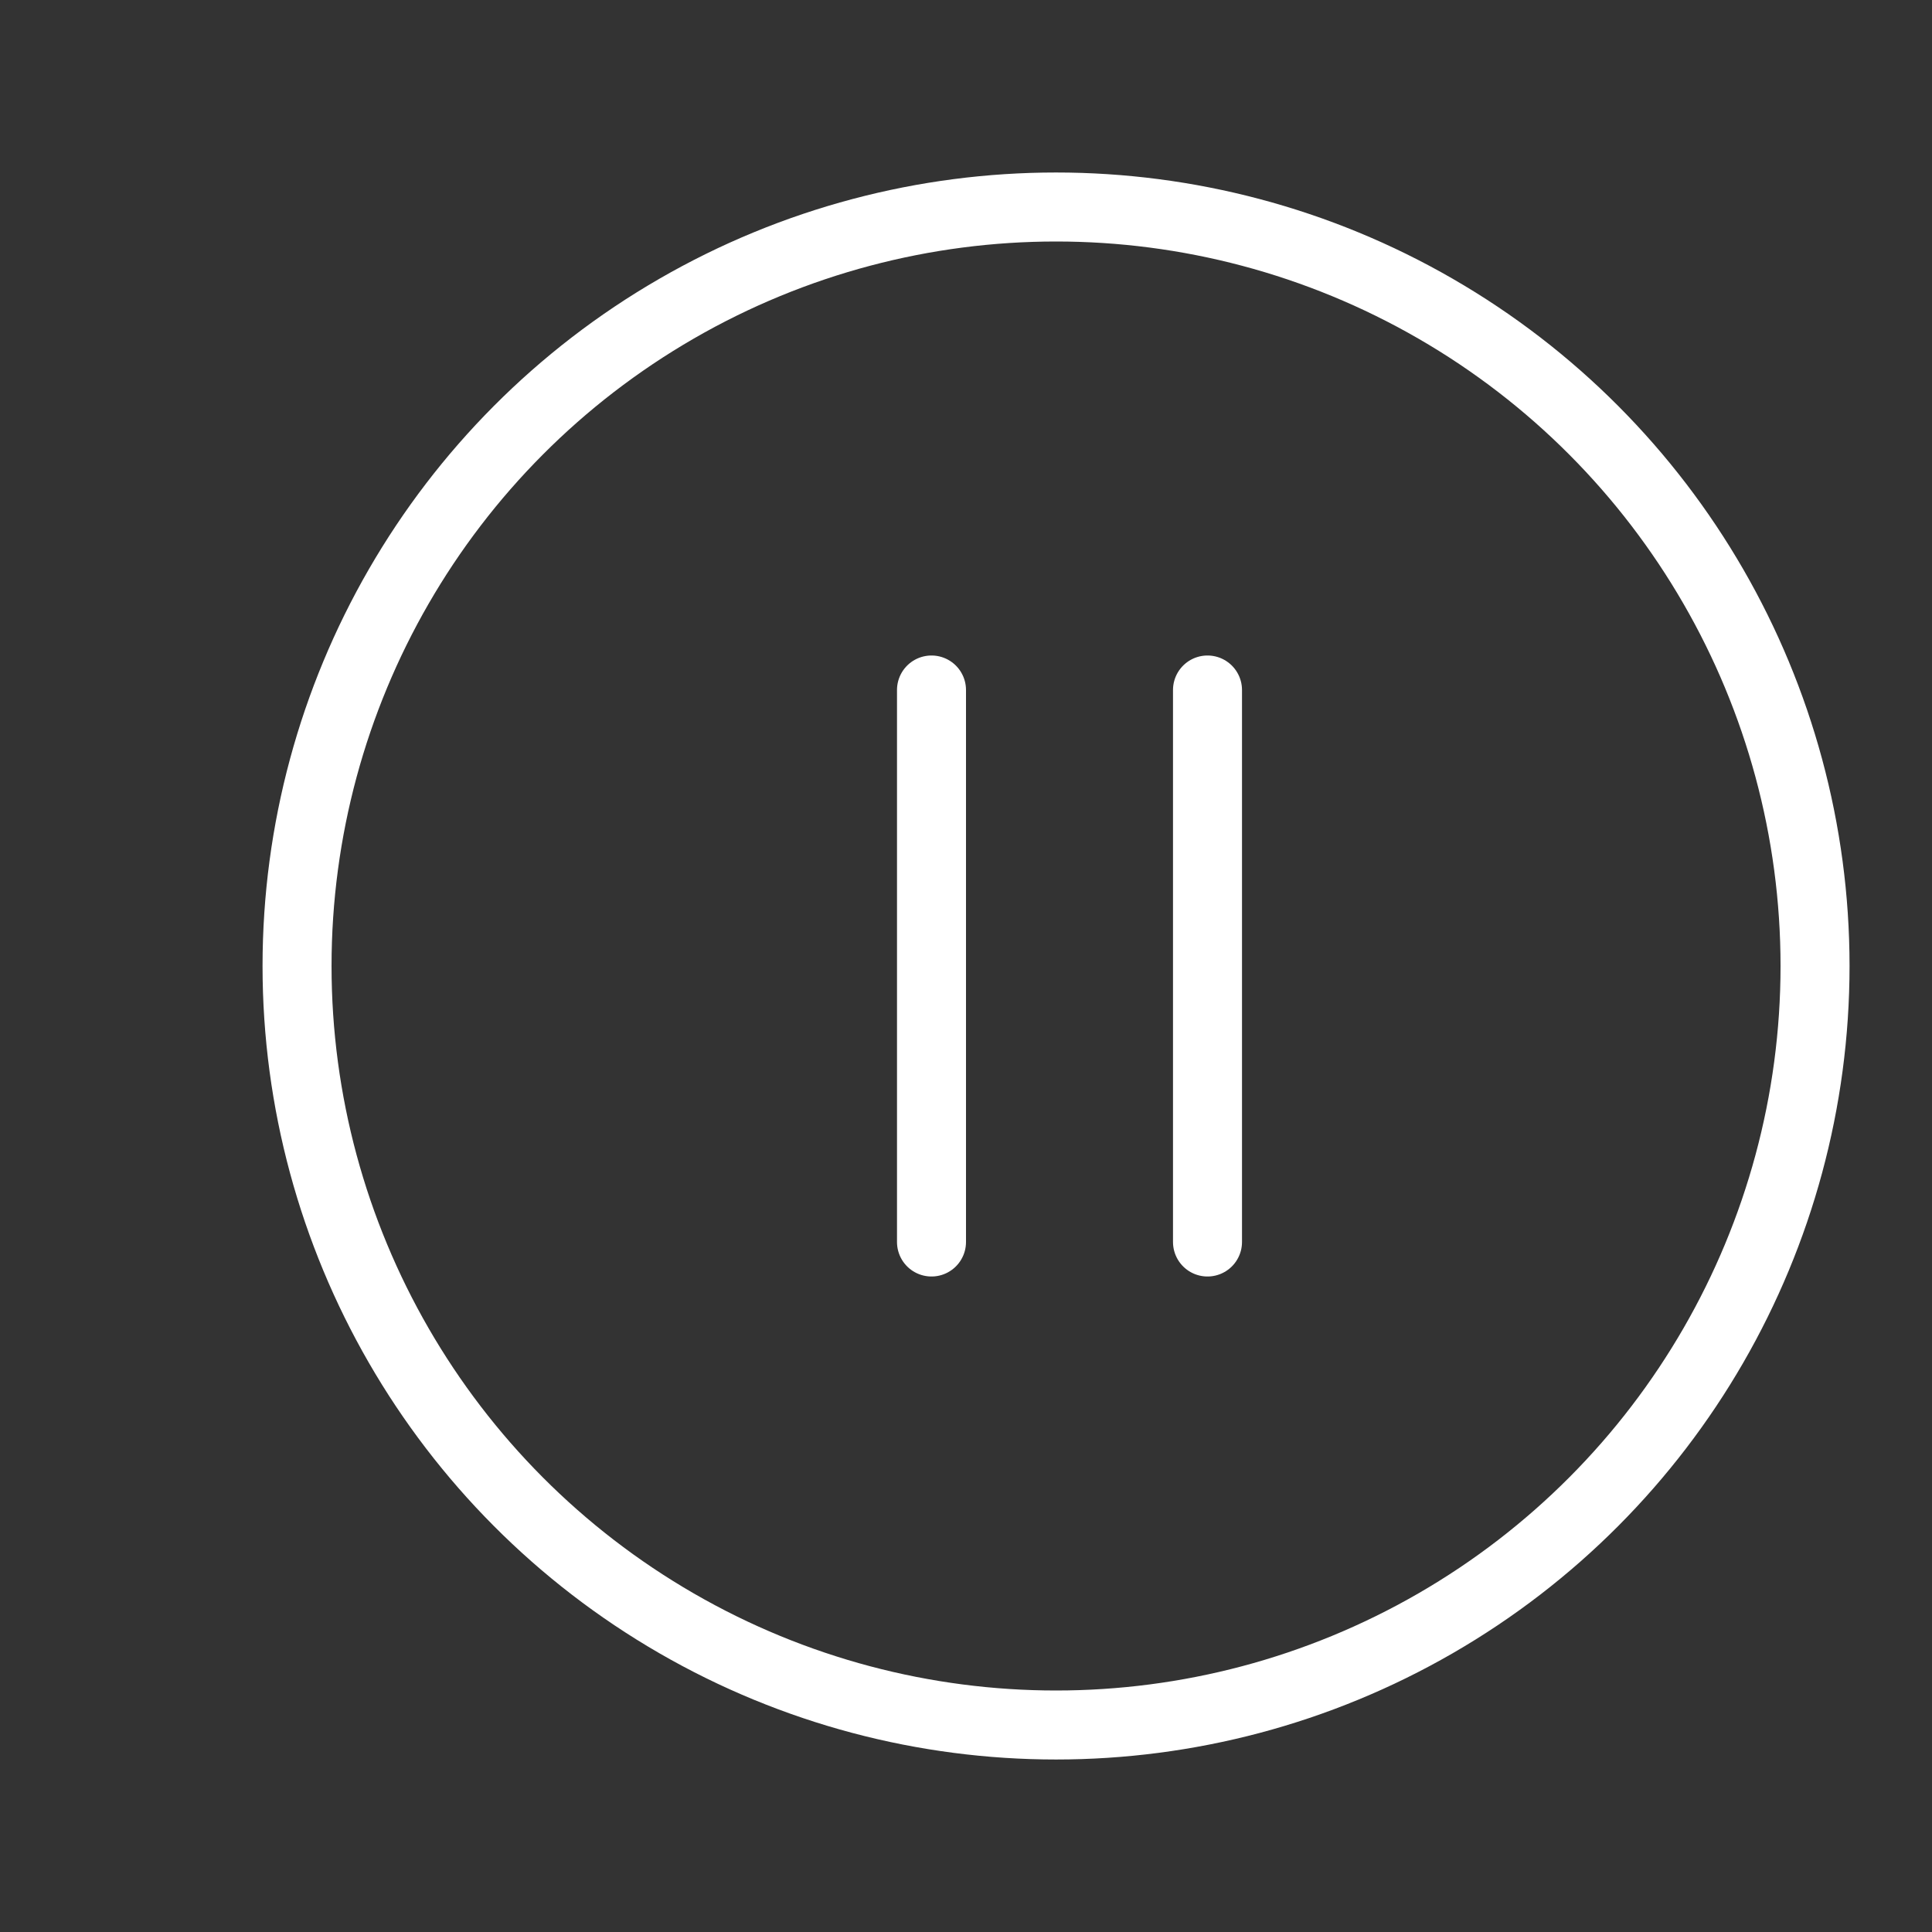 <?xml version="1.0" encoding="utf-8"?>
<!-- Generator: Adobe Illustrator 17.0.0, SVG Export Plug-In . SVG Version: 6.00 Build 0)  -->
<!DOCTYPE svg PUBLIC "-//W3C//DTD SVG 1.1//EN" "http://www.w3.org/Graphics/SVG/1.1/DTD/svg11.dtd">
<svg version="1.1" id="图层_1" xmlns="http://www.w3.org/2000/svg" xmlns:xlink="http://www.w3.org/1999/xlink" x="0px" y="0px"
	 width="28px" height="28px" viewBox="0 0 28 28" enable-background="new 0 0 28 28" xml:space="preserve">
<rect x="0" y="0" width="28" height="28" fill="#333333" stroke="none"/>
<circle fill="none" stroke="#FFFFFF" stroke-miterlimit="10" cx="15.305" cy="14" r="11"/>
<line fill="none" stroke="#FFFFFF" stroke-linecap="round" stroke-miterlimit="10" x1="13.5" y1="10" x2="13.5" y2="18"/>
<line fill="none" stroke="#FFFFFF" stroke-linecap="round" stroke-miterlimit="10" x1="17.5" y1="10" x2="17.5" y2="18"/>
</svg>
